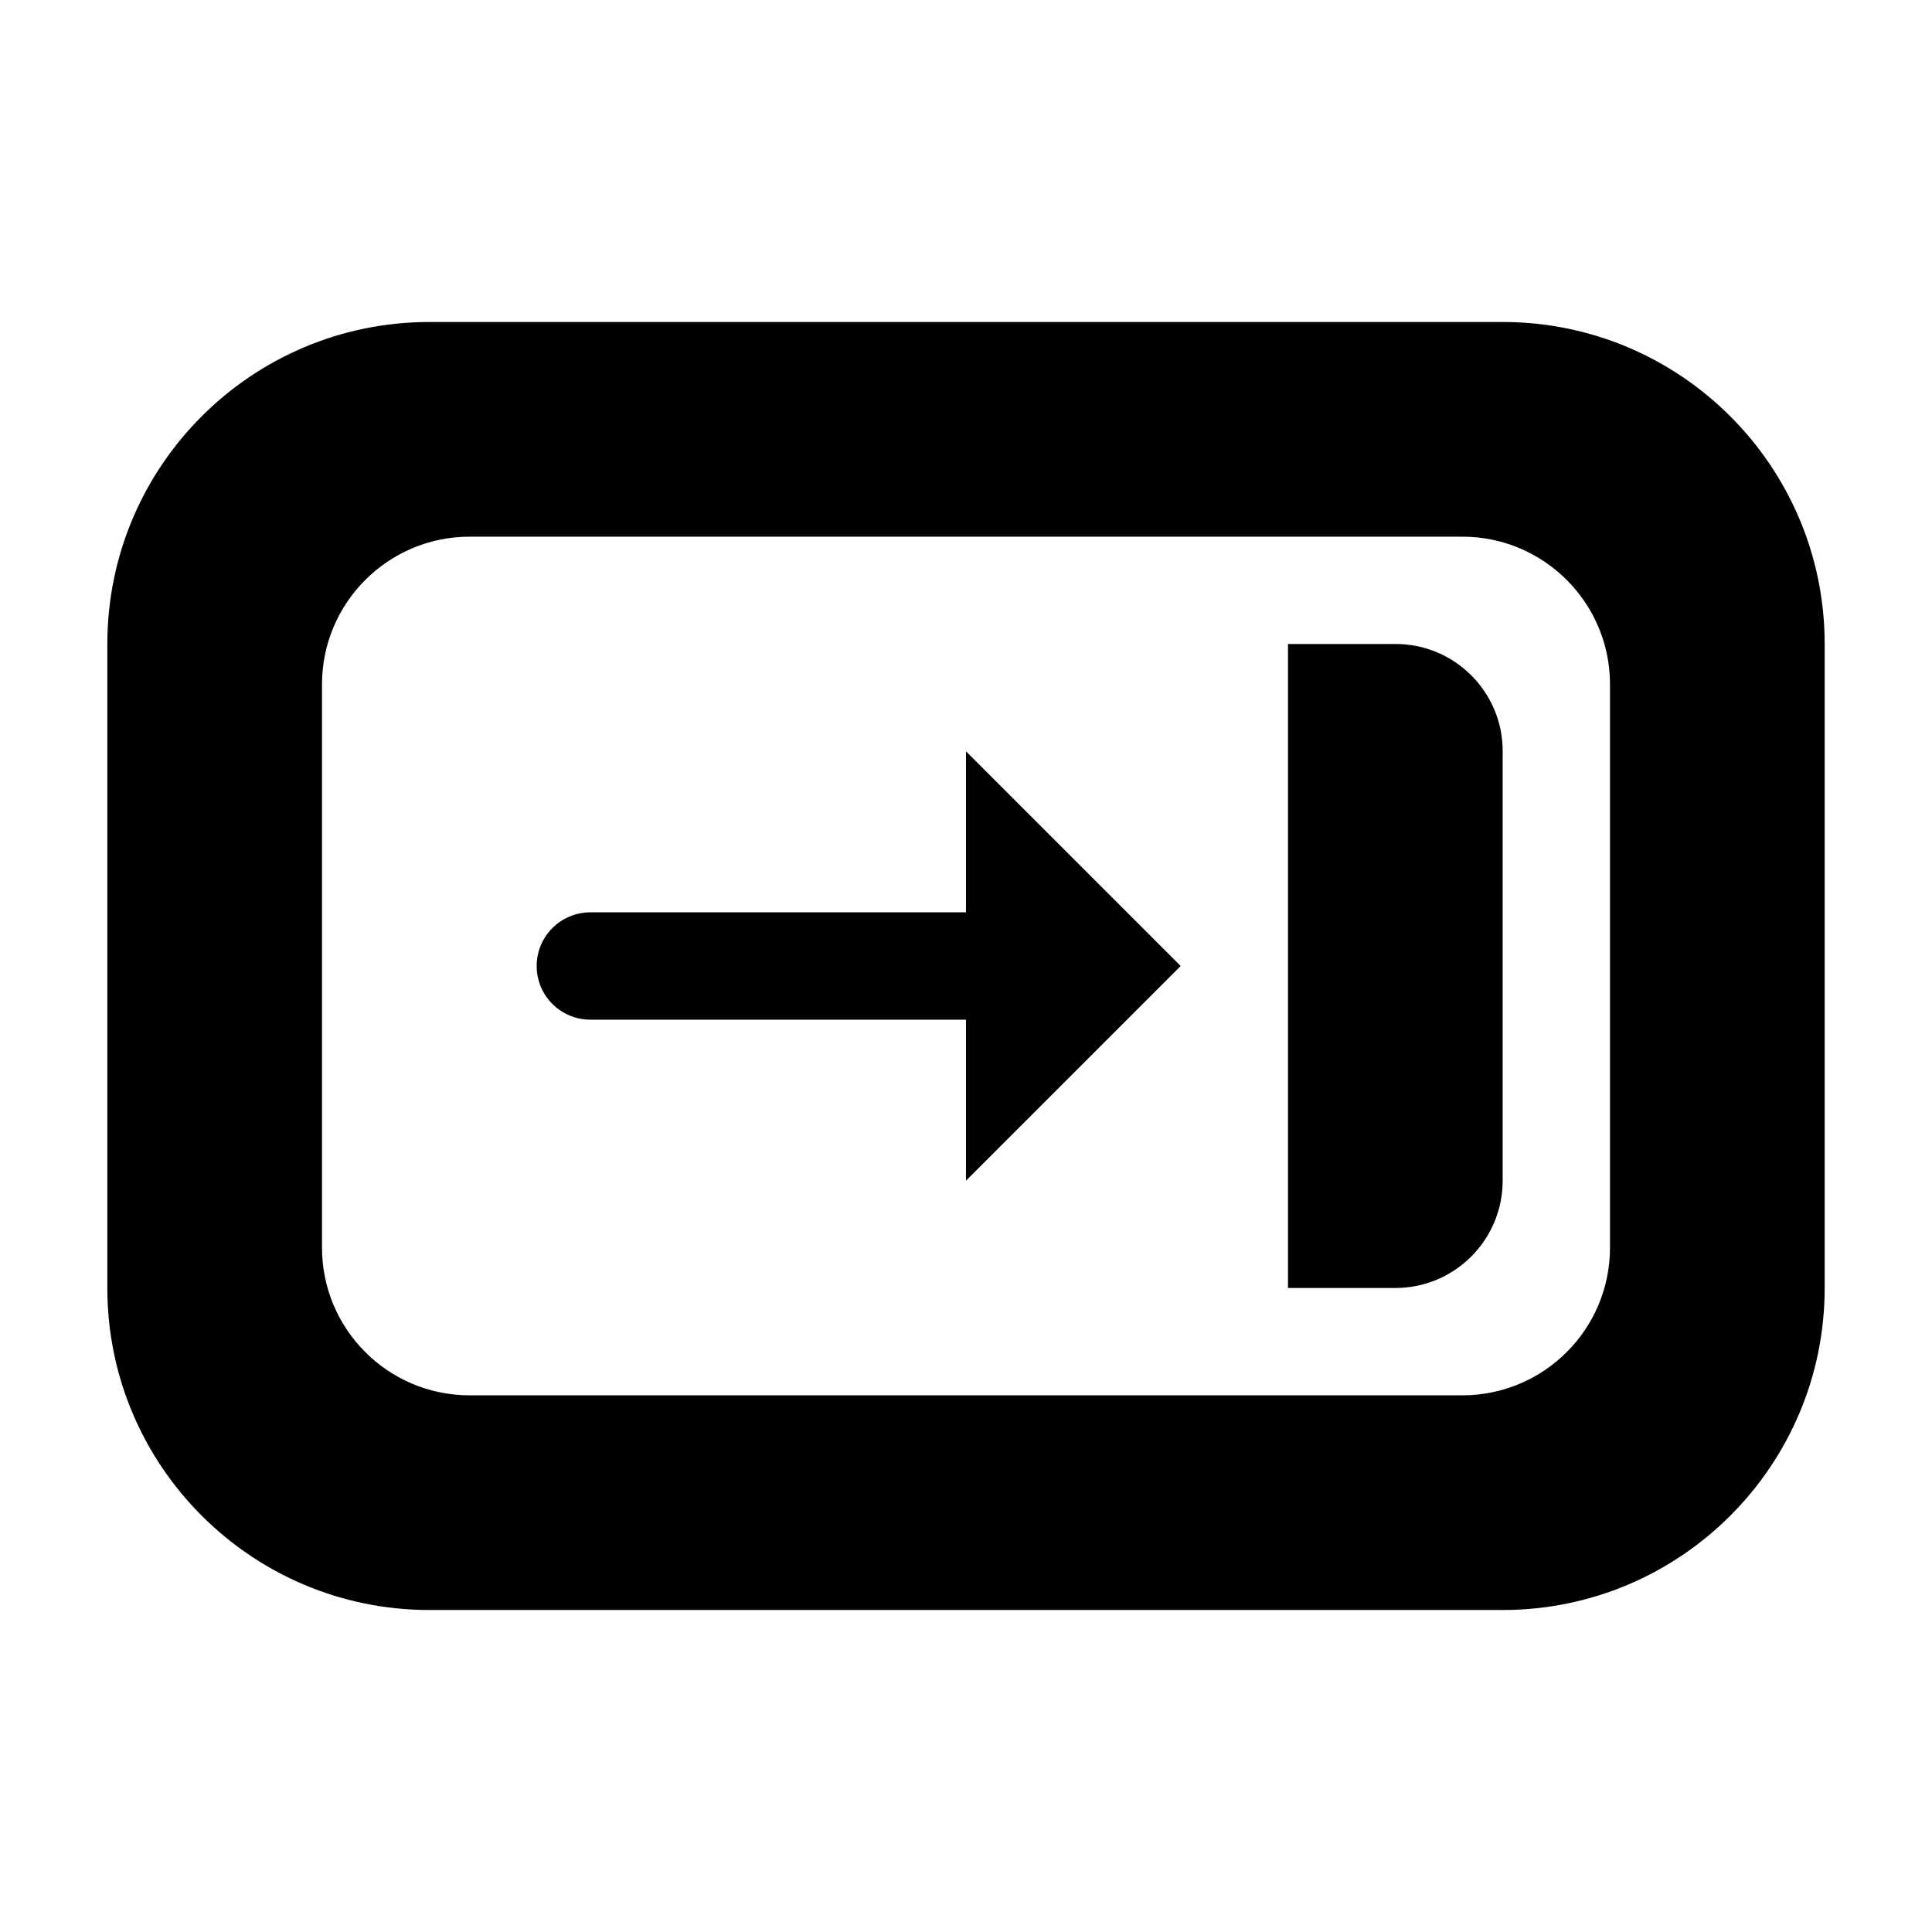 <?xml version="1.0" encoding="UTF-8" standalone="no"?><!DOCTYPE svg PUBLIC "-//W3C//DTD SVG 1.1//EN" "http://www.w3.org/Graphics/SVG/1.1/DTD/svg11.dtd"><svg width="100%" height="100%" viewBox="0 0 18 18" version="1.1" xmlns="http://www.w3.org/2000/svg" xmlns:xlink="http://www.w3.org/1999/xlink" xml:space="preserve" xmlns:serif="http://www.serif.com/" style="fill-rule:evenodd;clip-rule:evenodd;stroke-linejoin:round;stroke-miterlimit:2;"><path d="M14,3c1.656,0 3,1.344 3,3l0,6c0,1.656 -1.344,3 -3,3l-10,0c-1.656,0 -3,-1.344 -3,-3l0,-6c0,-1.656 1.344,-3 3,-3l10,0Zm-0.376,2l-9.248,0c-0.76,0 -1.376,0.617 -1.376,1.376l0,5.248c0,0.76 0.616,1.376 1.376,1.376l9.248,0c0.76,0 1.376,-0.616 1.376,-1.376l0,-5.248c0,-0.759 -0.616,-1.376 -1.376,-1.376Z"/><path d="M10,9c0,-0.276 -0.224,-0.5 -0.5,-0.5l-4,0c-0.276,0 -0.5,0.224 -0.5,0.5c0,0.276 0.224,0.5 0.5,0.5l4,0c0.276,0 0.5,-0.224 0.5,-0.5Z"/><path d="M11,9l-2,-2l0,4l2,-2Z"/><path d="M14,6.997c0,-0.55 -0.447,-0.997 -0.997,-0.997l-1.003,0l0,6l1,0c0.552,0 1,-0.448 1,-1l0,-4.003Z"/></svg>
